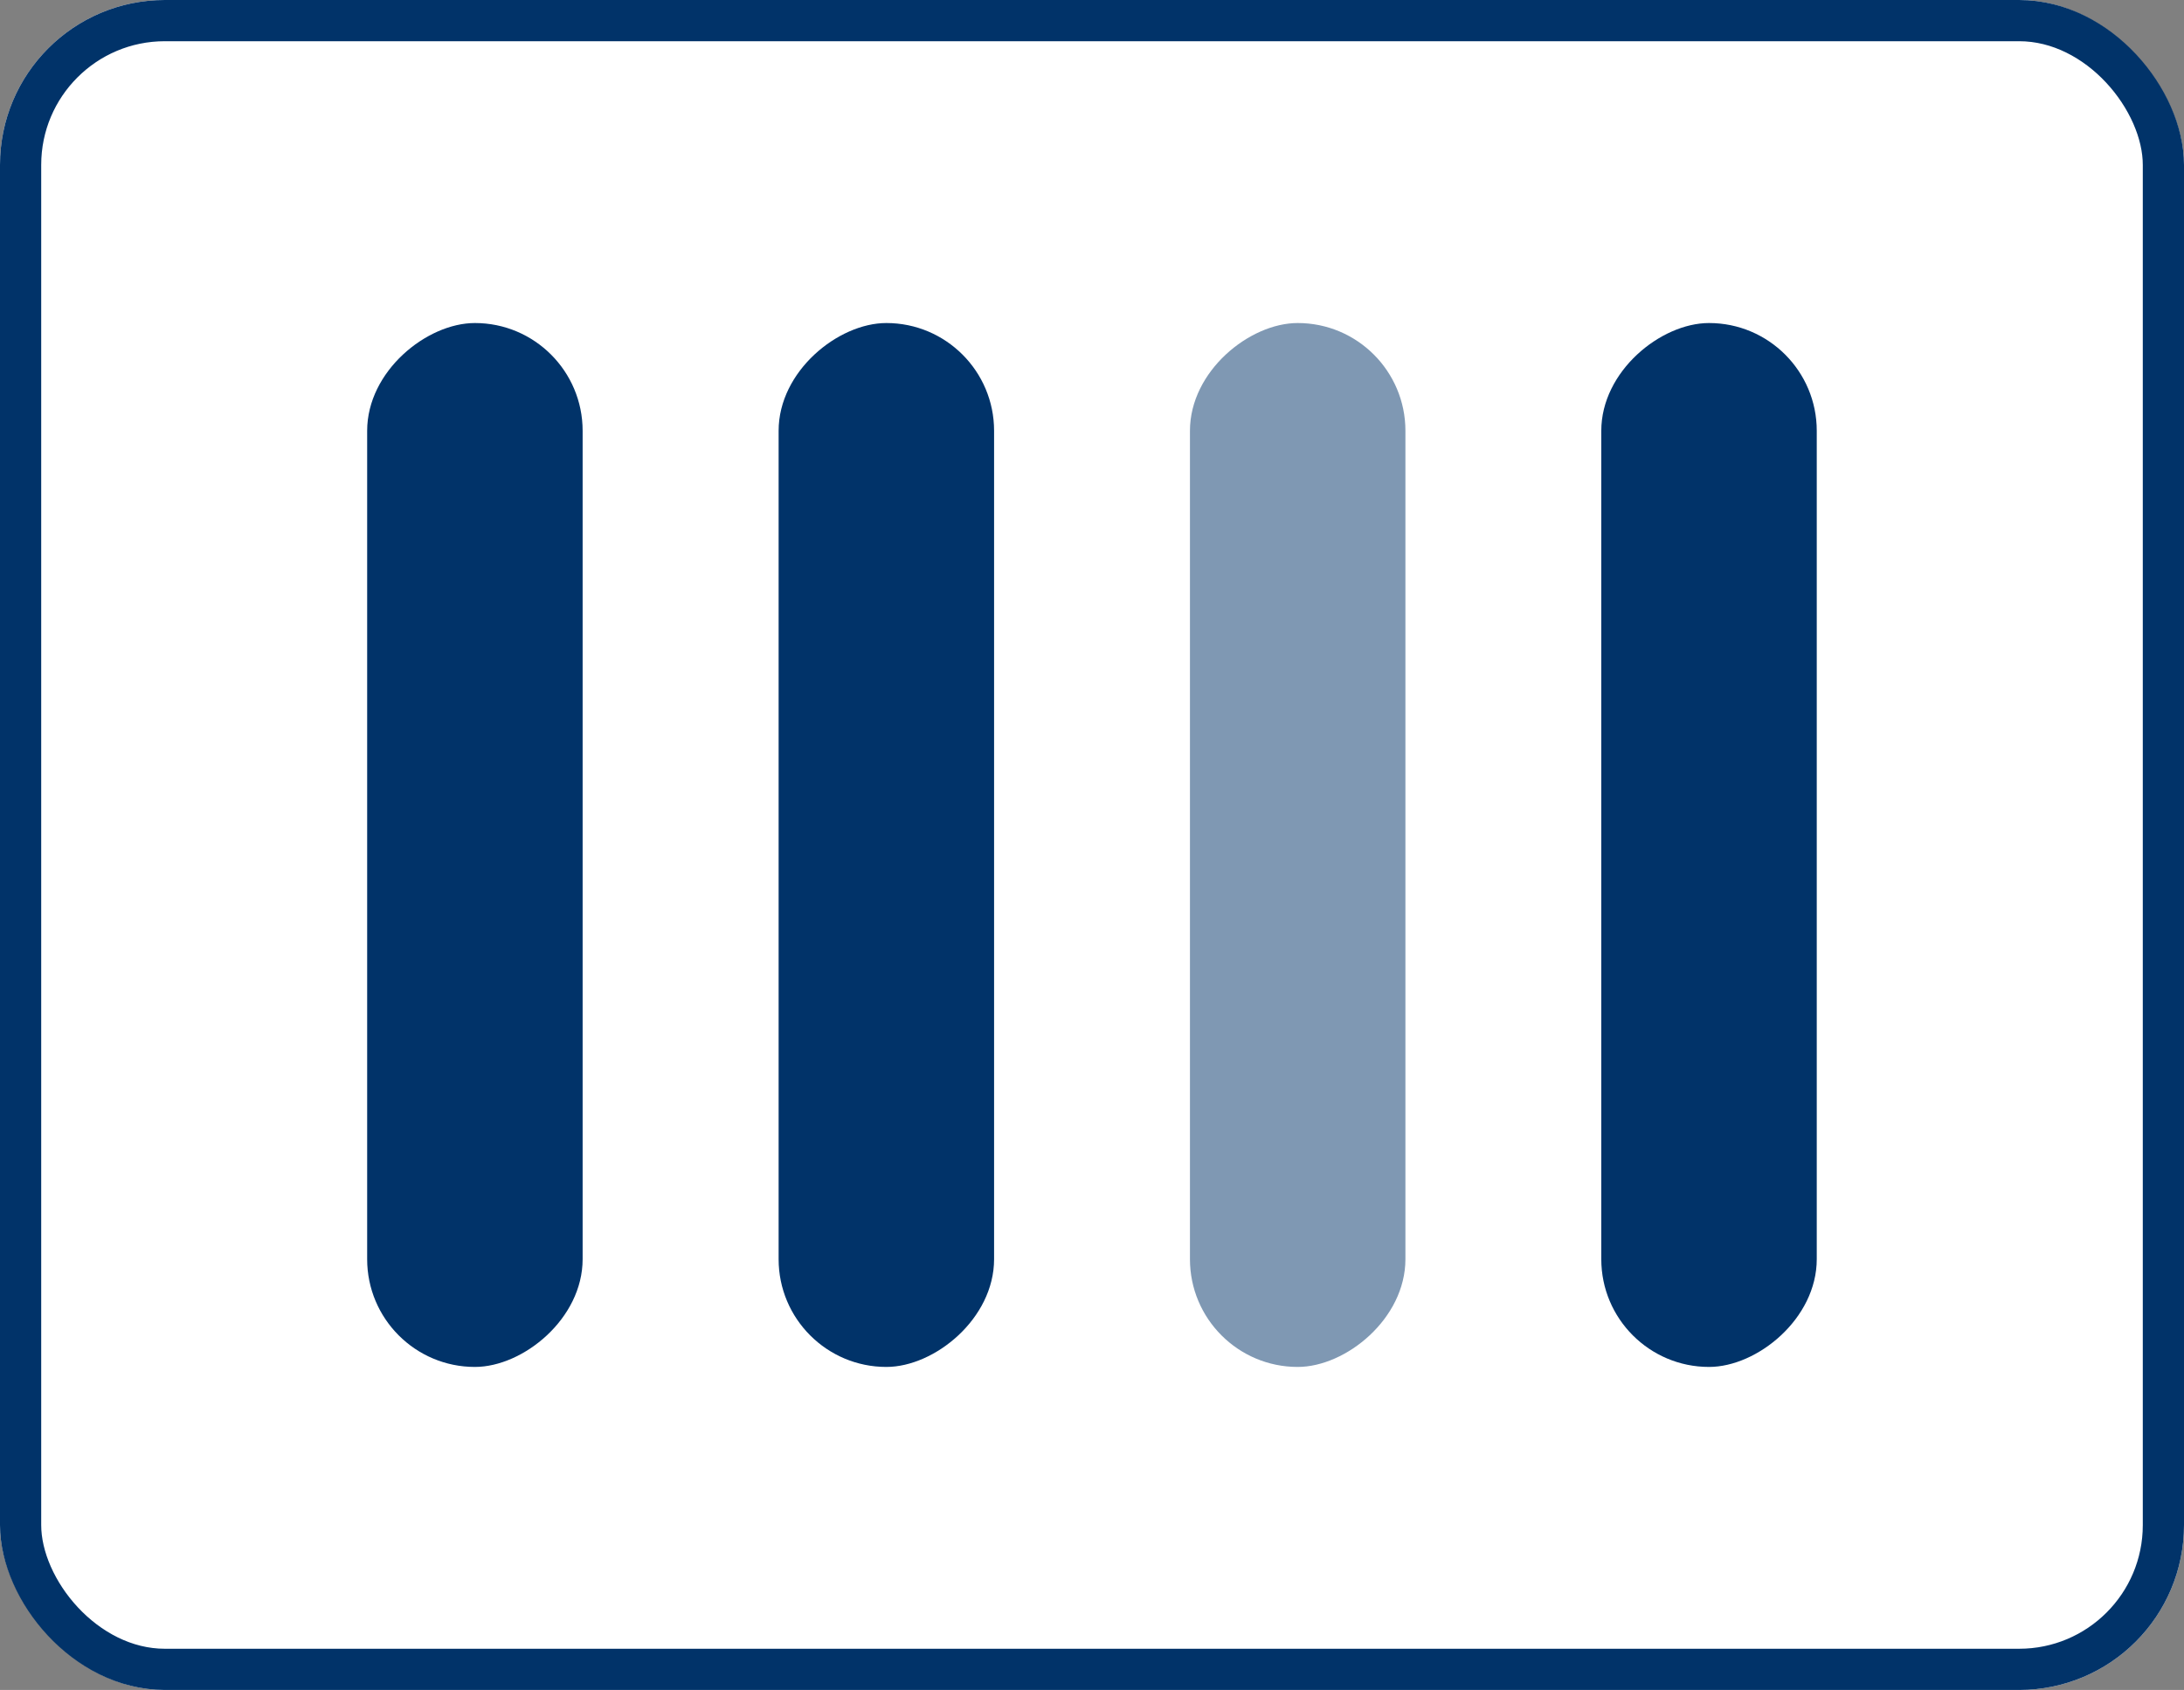 <svg xmlns="http://www.w3.org/2000/svg" width="53" height="41" viewBox="0 0 53 41">
  <rect x="0" y="0" width="53" height="41" fill="#808080" stroke="none"/>
  <g id="Group_3309" data-name="Group 3309" transform="translate(-1605 -224)">
    <g id="Rectangle_3839" data-name="Rectangle 3839" transform="translate(1605 224)" fill="#fff" stroke="#013369" stroke-width="1">
      <rect width="53" height="41" rx="4" stroke="none"/>
      <rect x="0.5" y="0.5" width="52" height="40" rx="3.5" fill="none"/>
    </g>
    <rect id="Rectangle_2964" data-name="Rectangle 2964" width="25.326" height="5.229" rx="2.615" transform="translate(1613.91 257.163) rotate(-90)" fill="#013369"/>
    <rect id="Rectangle_2965" data-name="Rectangle 2965" width="25.326" height="5.229" rx="2.615" transform="translate(1623.895 257.163) rotate(-90)" fill="#013369"/>
    <rect id="Rectangle_2966" data-name="Rectangle 2966" width="25.326" height="5.229" rx="2.615" transform="translate(1633.877 257.163) rotate(-90)" fill="#013369" opacity="0.5"/>
    <rect id="Rectangle_2966-2" data-name="Rectangle 2966" width="25.326" height="5.229" rx="2.615" transform="translate(1643.859 257.163) rotate(-90)" fill="#013369"/>
  </g>
</svg>
